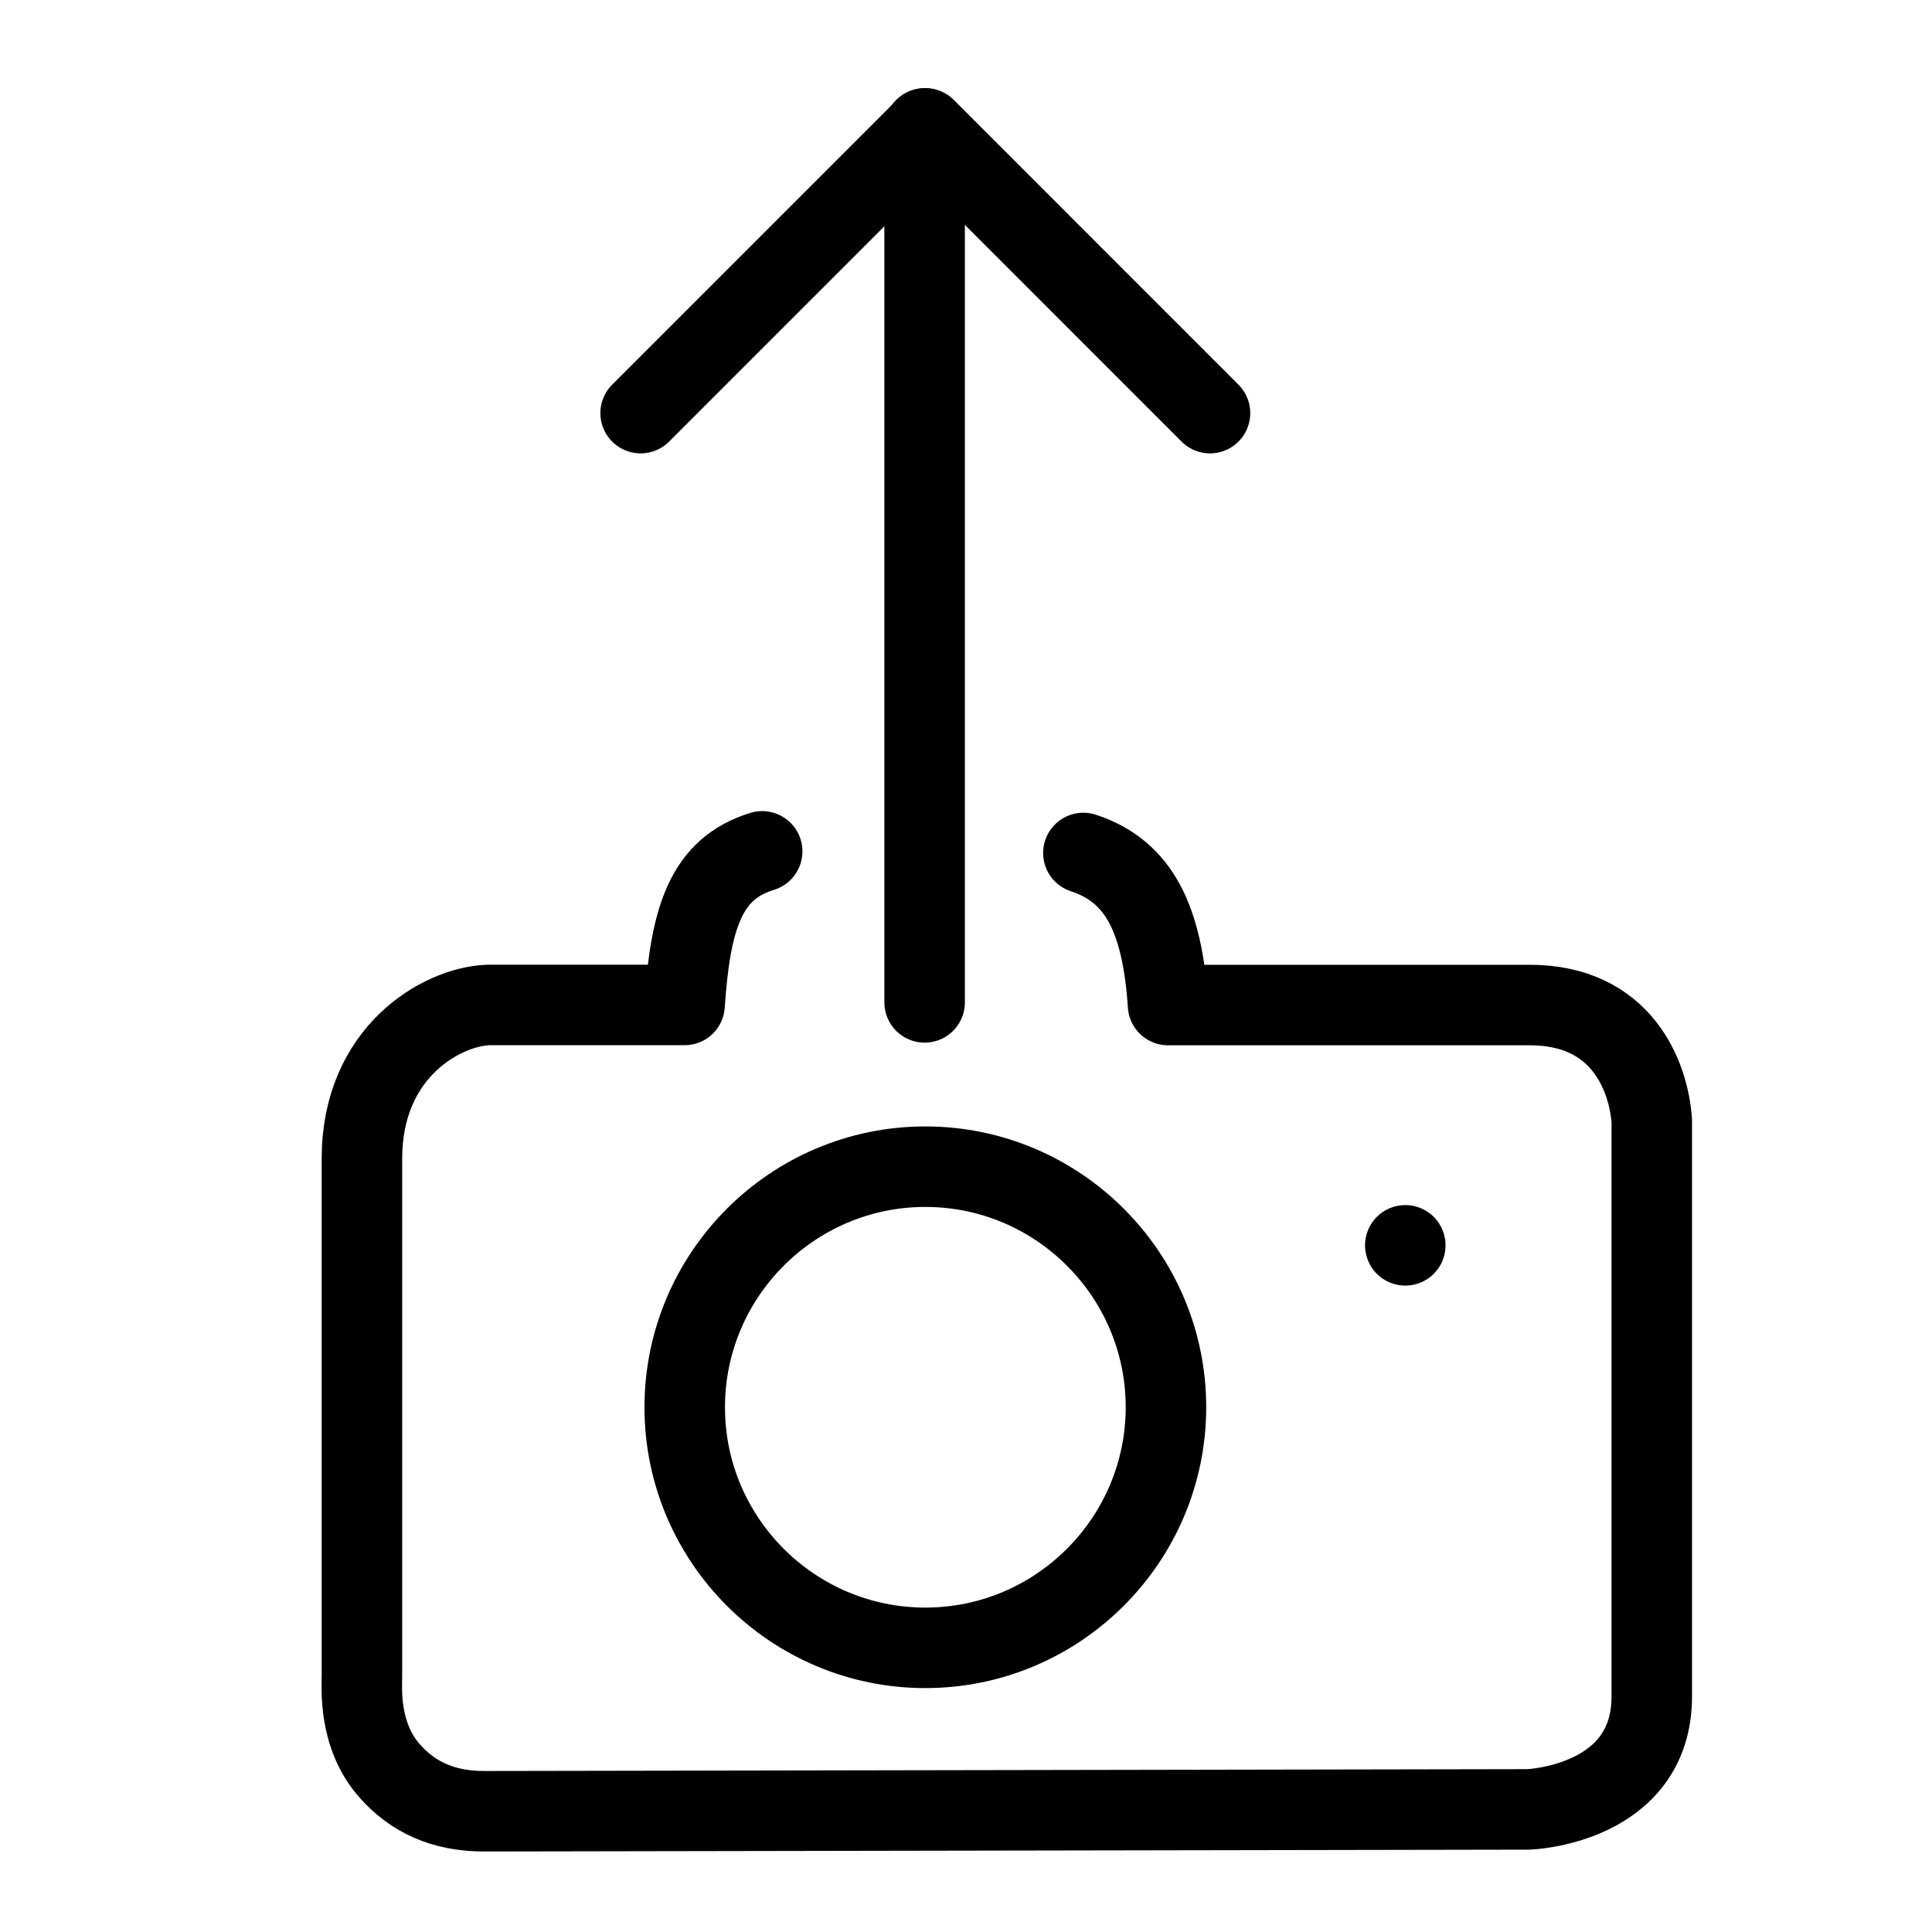 <?xml version="1.0" encoding="utf-8"?>
<!-- Generator: Adobe Illustrator 18.1.0, SVG Export Plug-In . SVG Version: 6.00 Build 0)  -->
<svg version="1.1" id="Layer_1" xmlns="http://www.w3.org/2000/svg" xmlns:xlink="http://www.w3.org/1999/xlink" x="0px" y="0px"
	 width="24px" height="24px" viewBox="0 0 24 24" enable-background="new 0 0 24 24" xml:space="preserve">
<g>
	
		<line fill="none" stroke="#000000" stroke-linecap="round" stroke-linejoin="round" stroke-miterlimit="10" x1="11.486" y1="1.595" x2="11.486" y2="12.452"/>
	<polyline fill="none" stroke="#000000" stroke-linecap="round" stroke-linejoin="round" stroke-miterlimit="10" points="
		7.958,5.132 11.495,1.595 15.031,5.132 	"/>
	<path fill="none" stroke="#000000" stroke-linecap="round" stroke-linejoin="round" stroke-miterlimit="10" d="M11.495,20.47
		c-1.648,0-2.989-1.341-2.989-2.988c0-1.648,1.341-2.989,2.989-2.989c1.648,0,2.989,1.341,2.989,2.989
		C14.483,19.129,13.142,20.47,11.495,20.47z"/>
	<path fill="none" stroke="#000000" stroke-linecap="round" stroke-linejoin="round" stroke-miterlimit="10" d="M13.458,10.596
		c0.697,0.229,0.981,0.826,1.052,1.889h4.494c1.149,0,1.476,0.892,1.515,1.438v7.15
		c0,1.35-1.53,1.404-1.53,1.404L6.012,22.5c-0.515,0-0.891-0.183-1.172-0.502
		c-0.391-0.441-0.344-1.034-0.344-1.174v-6.432c0-1.321,0.985-1.883,1.566-1.908h2.442
		c0.074-1.093,0.268-1.694,0.964-1.908"/>
	
		<line fill="none" stroke="#000000" stroke-linecap="round" stroke-linejoin="round" stroke-miterlimit="10" x1="17.457" y1="15.47" x2="17.457" y2="15.47"/>
</g>
<rect x="-0.014" y="0" fill="none" width="24" height="24"/>
</svg>
